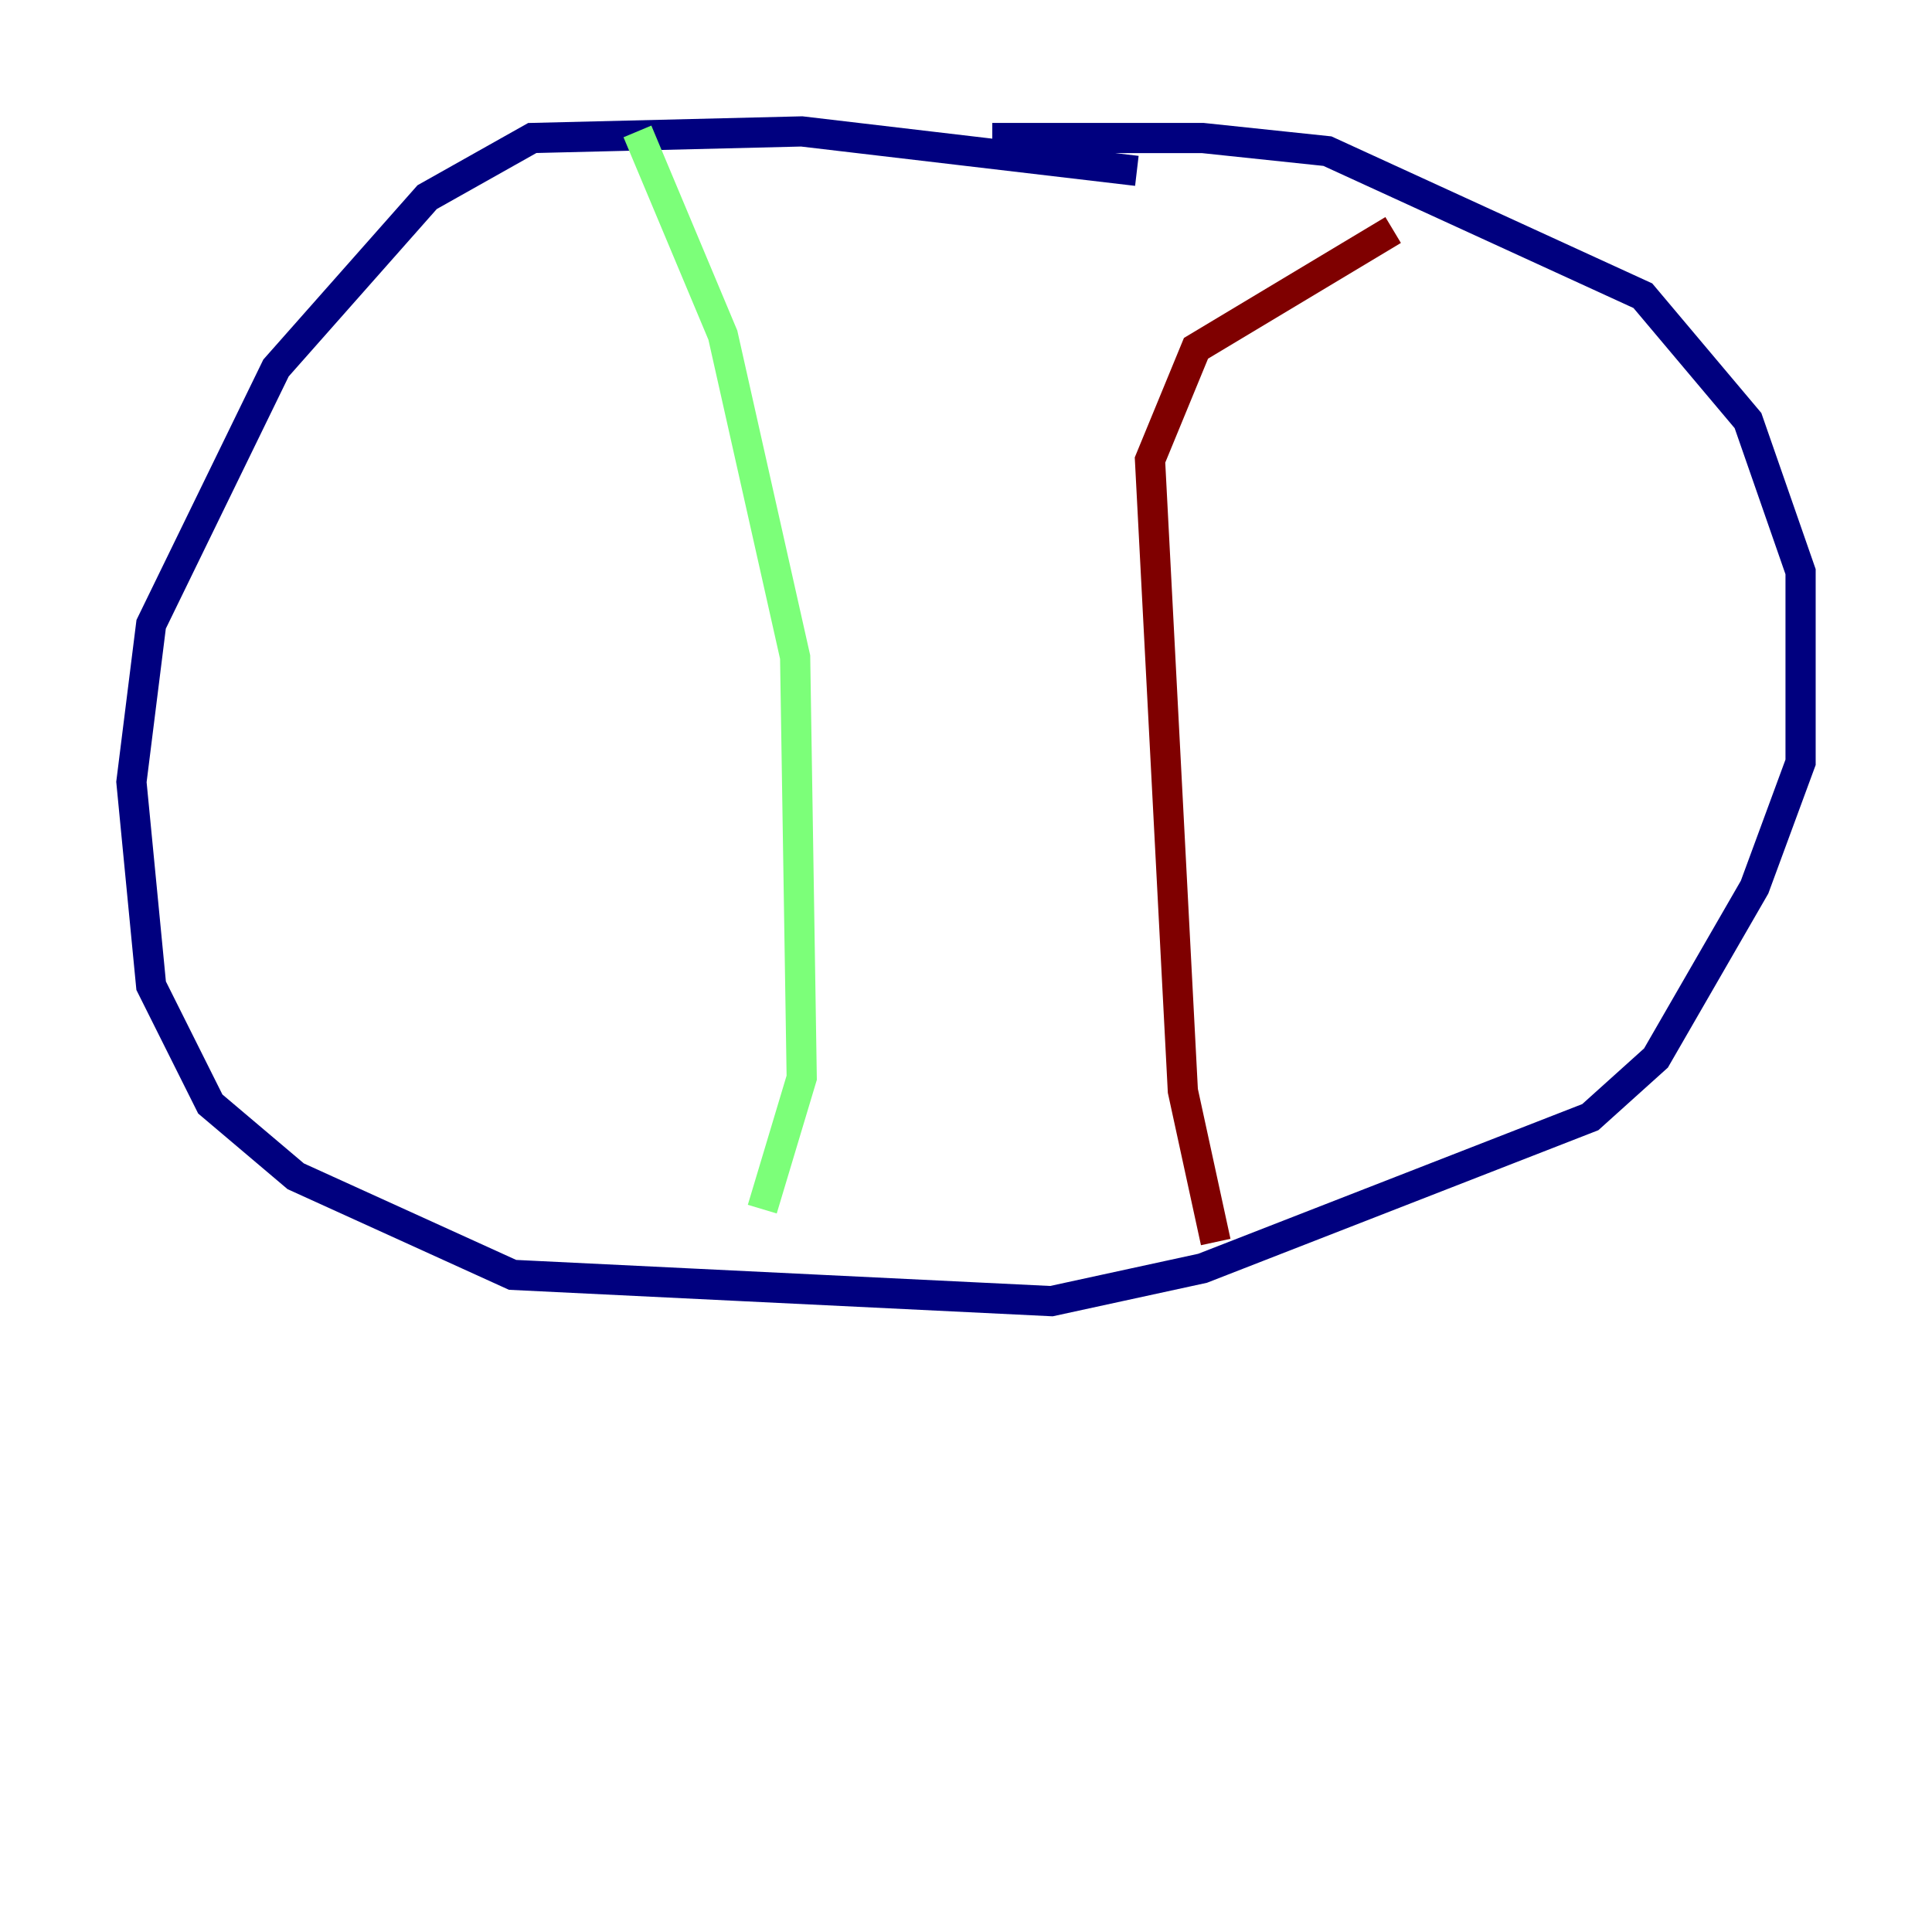 <?xml version="1.0" encoding="utf-8" ?>
<svg baseProfile="tiny" height="128" version="1.2" viewBox="0,0,128,128" width="128" xmlns="http://www.w3.org/2000/svg" xmlns:ev="http://www.w3.org/2001/xml-events" xmlns:xlink="http://www.w3.org/1999/xlink"><defs /><polyline fill="none" points="75.32,11.32 53.116,8.707 35.265,9.143 28.299,13.061 18.286,24.381 10.014,41.361 8.707,51.809 10.014,65.306 13.932,73.143 19.592,77.932 33.959,84.463 69.66,86.204 79.674,84.027 105.361,74.014 109.714,70.095 116.245,58.776 119.293,50.503 119.293,37.878 115.809,27.864 108.844,19.592 87.946,10.014 79.674,9.143 65.742,9.143" stroke="#00007f" stroke-width="2" /><polyline fill="none" points="42.231,8.707 47.891,22.204 52.68,43.537 53.116,71.401 50.503,80.109" stroke="#7cff79" stroke-width="2" /><polyline fill="none" points="80.544,82.286 78.367,72.272 76.191,30.476 79.238,23.075 92.299,15.238" stroke="#7f0000" stroke-width="2" /></svg>